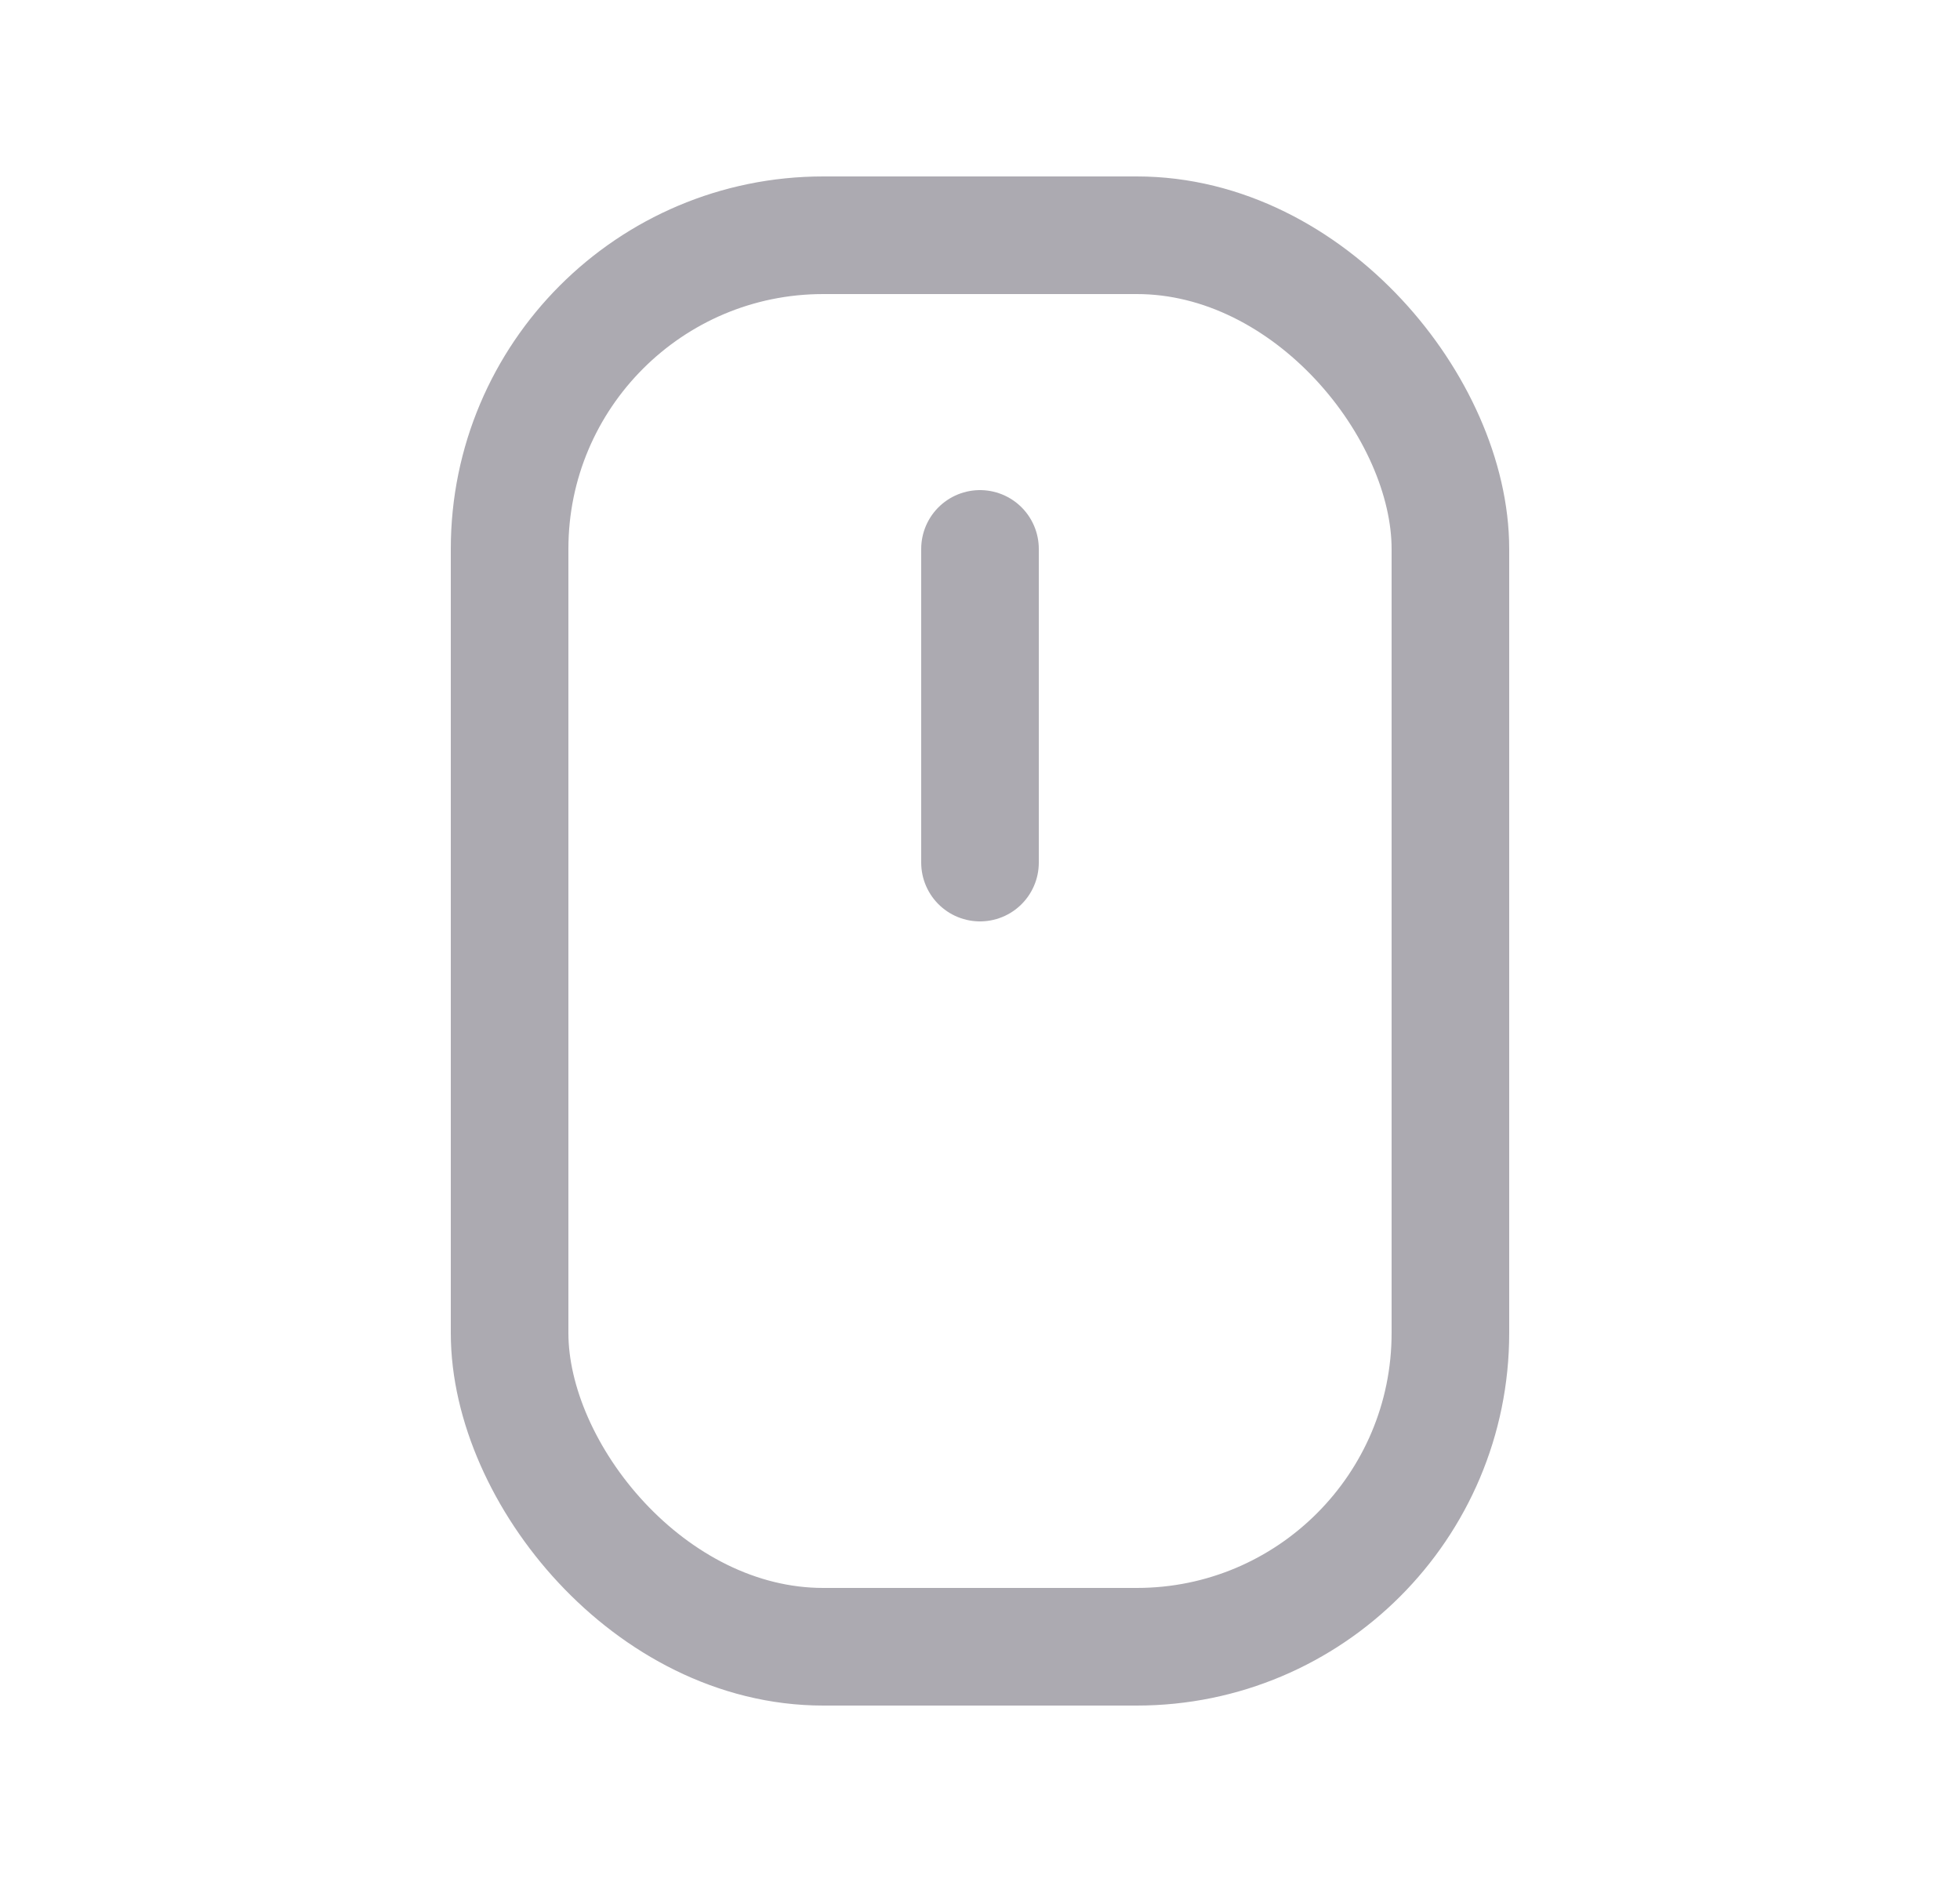 <svg width="25" height="24" viewBox="0 0 25 24" fill="none" xmlns="http://www.w3.org/2000/svg">
<rect x="6.5" y="3" width="12" height="18" rx="4" stroke="#ACAAB1" stroke-width="1.5" stroke-linecap="round" stroke-linejoin="round"/>
<path d="M12.5 7V11" stroke="#ACAAB1" stroke-width="1.5" stroke-linecap="round" stroke-linejoin="round"/>
</svg>
